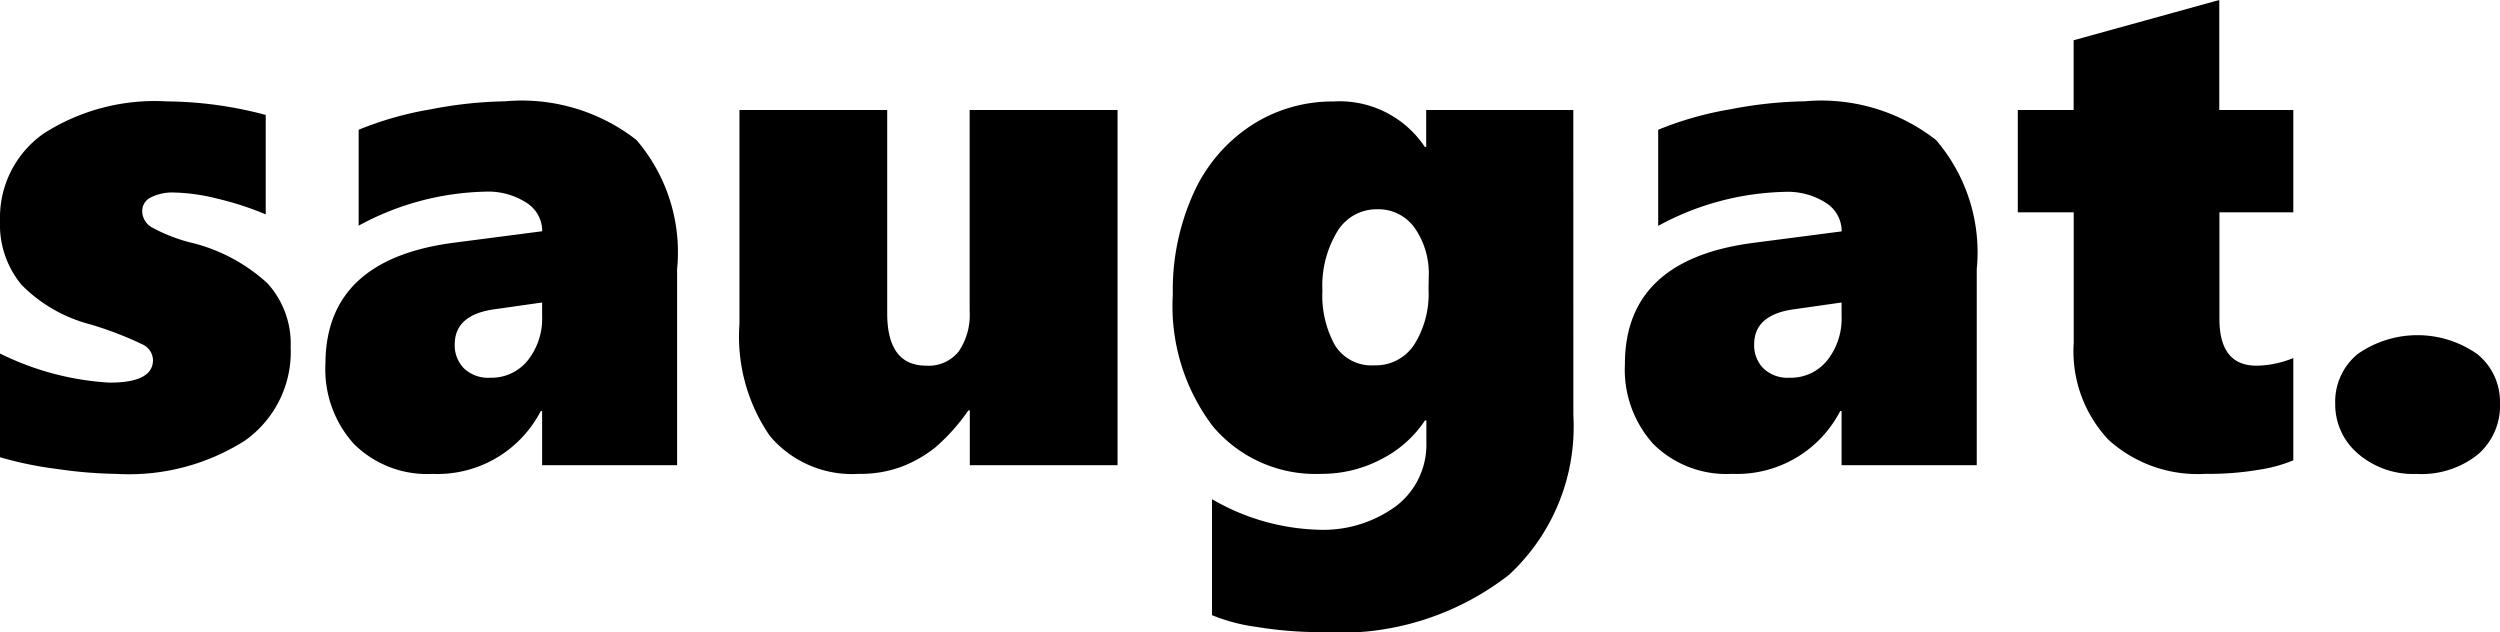 <svg xmlns="http://www.w3.org/2000/svg" width="70.381" height="17.793" viewBox="0 0 70.381 17.793"><path d="M9.121,18.68a3.054,3.054,0,0,1-1.294,2.632,6.082,6.082,0,0,1-3.608.933,12.546,12.546,0,0,1-1.665-.137,10.286,10.286,0,0,1-1.616-.332v-2.92a7.958,7.958,0,0,0,3.086.82q1.221,0,1.221-.635a.5.5,0,0,0-.283-.435,10.01,10.01,0,0,0-1.484-.571,4.192,4.192,0,0,1-1.934-1.113,2.647,2.647,0,0,1-.605-1.807,2.883,2.883,0,0,1,1.235-2.456,5.8,5.8,0,0,1,3.472-.9,11.035,11.035,0,0,1,2.773.381v2.8A8.387,8.387,0,0,0,7.07,14.5a5.443,5.443,0,0,0-1.23-.176,1.339,1.339,0,0,0-.654.137.421.421,0,0,0-.244.381.531.531,0,0,0,.264.459,4.664,4.664,0,0,0,1.055.42,4.894,4.894,0,0,1,2.2,1.152A2.525,2.525,0,0,1,9.121,18.68ZM16.2,22V20.477h-.039a3.272,3.272,0,0,1-3.047,1.768A2.917,2.917,0,0,1,10.9,21.4a3.12,3.12,0,0,1-.8-2.246q0-2.949,3.623-3.418l2.48-.322a.946.946,0,0,0-.439-.8A2,2,0,0,0,14.58,14.3a7.783,7.783,0,0,0-3.545.957V12.557a9.484,9.484,0,0,1,2.031-.576,11.822,11.822,0,0,1,2.09-.225,5.247,5.247,0,0,1,3.7,1.089A4.853,4.853,0,0,1,20,16.482V22ZM13.74,18.6a.922.922,0,0,0,.259.674.987.987,0,0,0,.737.264,1.311,1.311,0,0,0,1.06-.488A1.892,1.892,0,0,0,16.2,17.8V17.42l-1.406.2Q13.74,17.791,13.74,18.6Zm14.5,3.4V20.457H28.2a5.473,5.473,0,0,1-.933,1.045,3.589,3.589,0,0,1-.937.537,3.315,3.315,0,0,1-1.216.205,3.025,3.025,0,0,1-2.5-1.064,4.921,4.921,0,0,1-.859-3.145V12h4.16v5.723q0,1.475,1.1,1.475a1.08,1.08,0,0,0,.913-.4,1.825,1.825,0,0,0,.308-1.133V12H32.4V22Zm16.992-1.4a5.685,5.685,0,0,1-1.812,4.487A7.736,7.736,0,0,1,38.135,26.7a11.033,11.033,0,0,1-1.816-.146,5.006,5.006,0,0,1-1.26-.332V22.957a6.284,6.284,0,0,0,2.959.859,3.469,3.469,0,0,0,2.236-.674,2.177,2.177,0,0,0,.84-1.787V20.74h-.039a3.232,3.232,0,0,1-1.235,1.094,3.589,3.589,0,0,1-1.685.41A3.775,3.775,0,0,1,35.078,20.9,5.605,5.605,0,0,1,33.955,17.2a6.627,6.627,0,0,1,.586-2.861,4.465,4.465,0,0,1,1.631-1.909,4.188,4.188,0,0,1,2.3-.669,2.884,2.884,0,0,1,2.578,1.279h.039V12h4.141Zm-4.072-3.887a2.245,2.245,0,0,0-.4-1.4,1.256,1.256,0,0,0-1.05-.518,1.293,1.293,0,0,0-1.123.625,2.951,2.951,0,0,0-.42,1.67,2.89,2.89,0,0,0,.352,1.533,1.214,1.214,0,0,0,1.113.566,1.29,1.29,0,0,0,1.118-.581,2.676,2.676,0,0,0,.405-1.558ZM52.783,22V20.477h-.039A3.272,3.272,0,0,1,49.7,22.244a2.917,2.917,0,0,1-2.217-.84,3.12,3.12,0,0,1-.8-2.246q0-2.949,3.623-3.418l2.48-.322a.946.946,0,0,0-.439-.8,2,2,0,0,0-1.182-.312,7.783,7.783,0,0,0-3.545.957V12.557a9.484,9.484,0,0,1,2.031-.576,11.822,11.822,0,0,1,2.09-.225,5.247,5.247,0,0,1,3.7,1.089,4.853,4.853,0,0,1,1.147,3.638V22Zm-2.461-3.4a.922.922,0,0,0,.259.674.987.987,0,0,0,.737.264,1.311,1.311,0,0,0,1.06-.488,1.892,1.892,0,0,0,.405-1.25V17.42l-1.406.2Q50.322,17.791,50.322,18.6ZM65.5,21.863a4.053,4.053,0,0,1-.928.259,8.482,8.482,0,0,1-1.553.122,3.73,3.73,0,0,1-2.72-.957,3.632,3.632,0,0,1-.981-2.725V14.881H57.744V12h1.572V10.037l4.1-1.133V12H65.5v2.881h-2.08v3q0,1.318,1.045,1.318a2.835,2.835,0,0,0,1.035-.215Zm5.82-1.6a1.816,1.816,0,0,1-.625,1.436,2.537,2.537,0,0,1-1.729.547,2.377,2.377,0,0,1-1.646-.571,1.817,1.817,0,0,1-.64-1.411,1.734,1.734,0,0,1,.63-1.392,2.932,2.932,0,0,1,3.369,0A1.723,1.723,0,0,1,71.318,20.262Z" transform="translate(-0.938 -8.904)"/></svg>